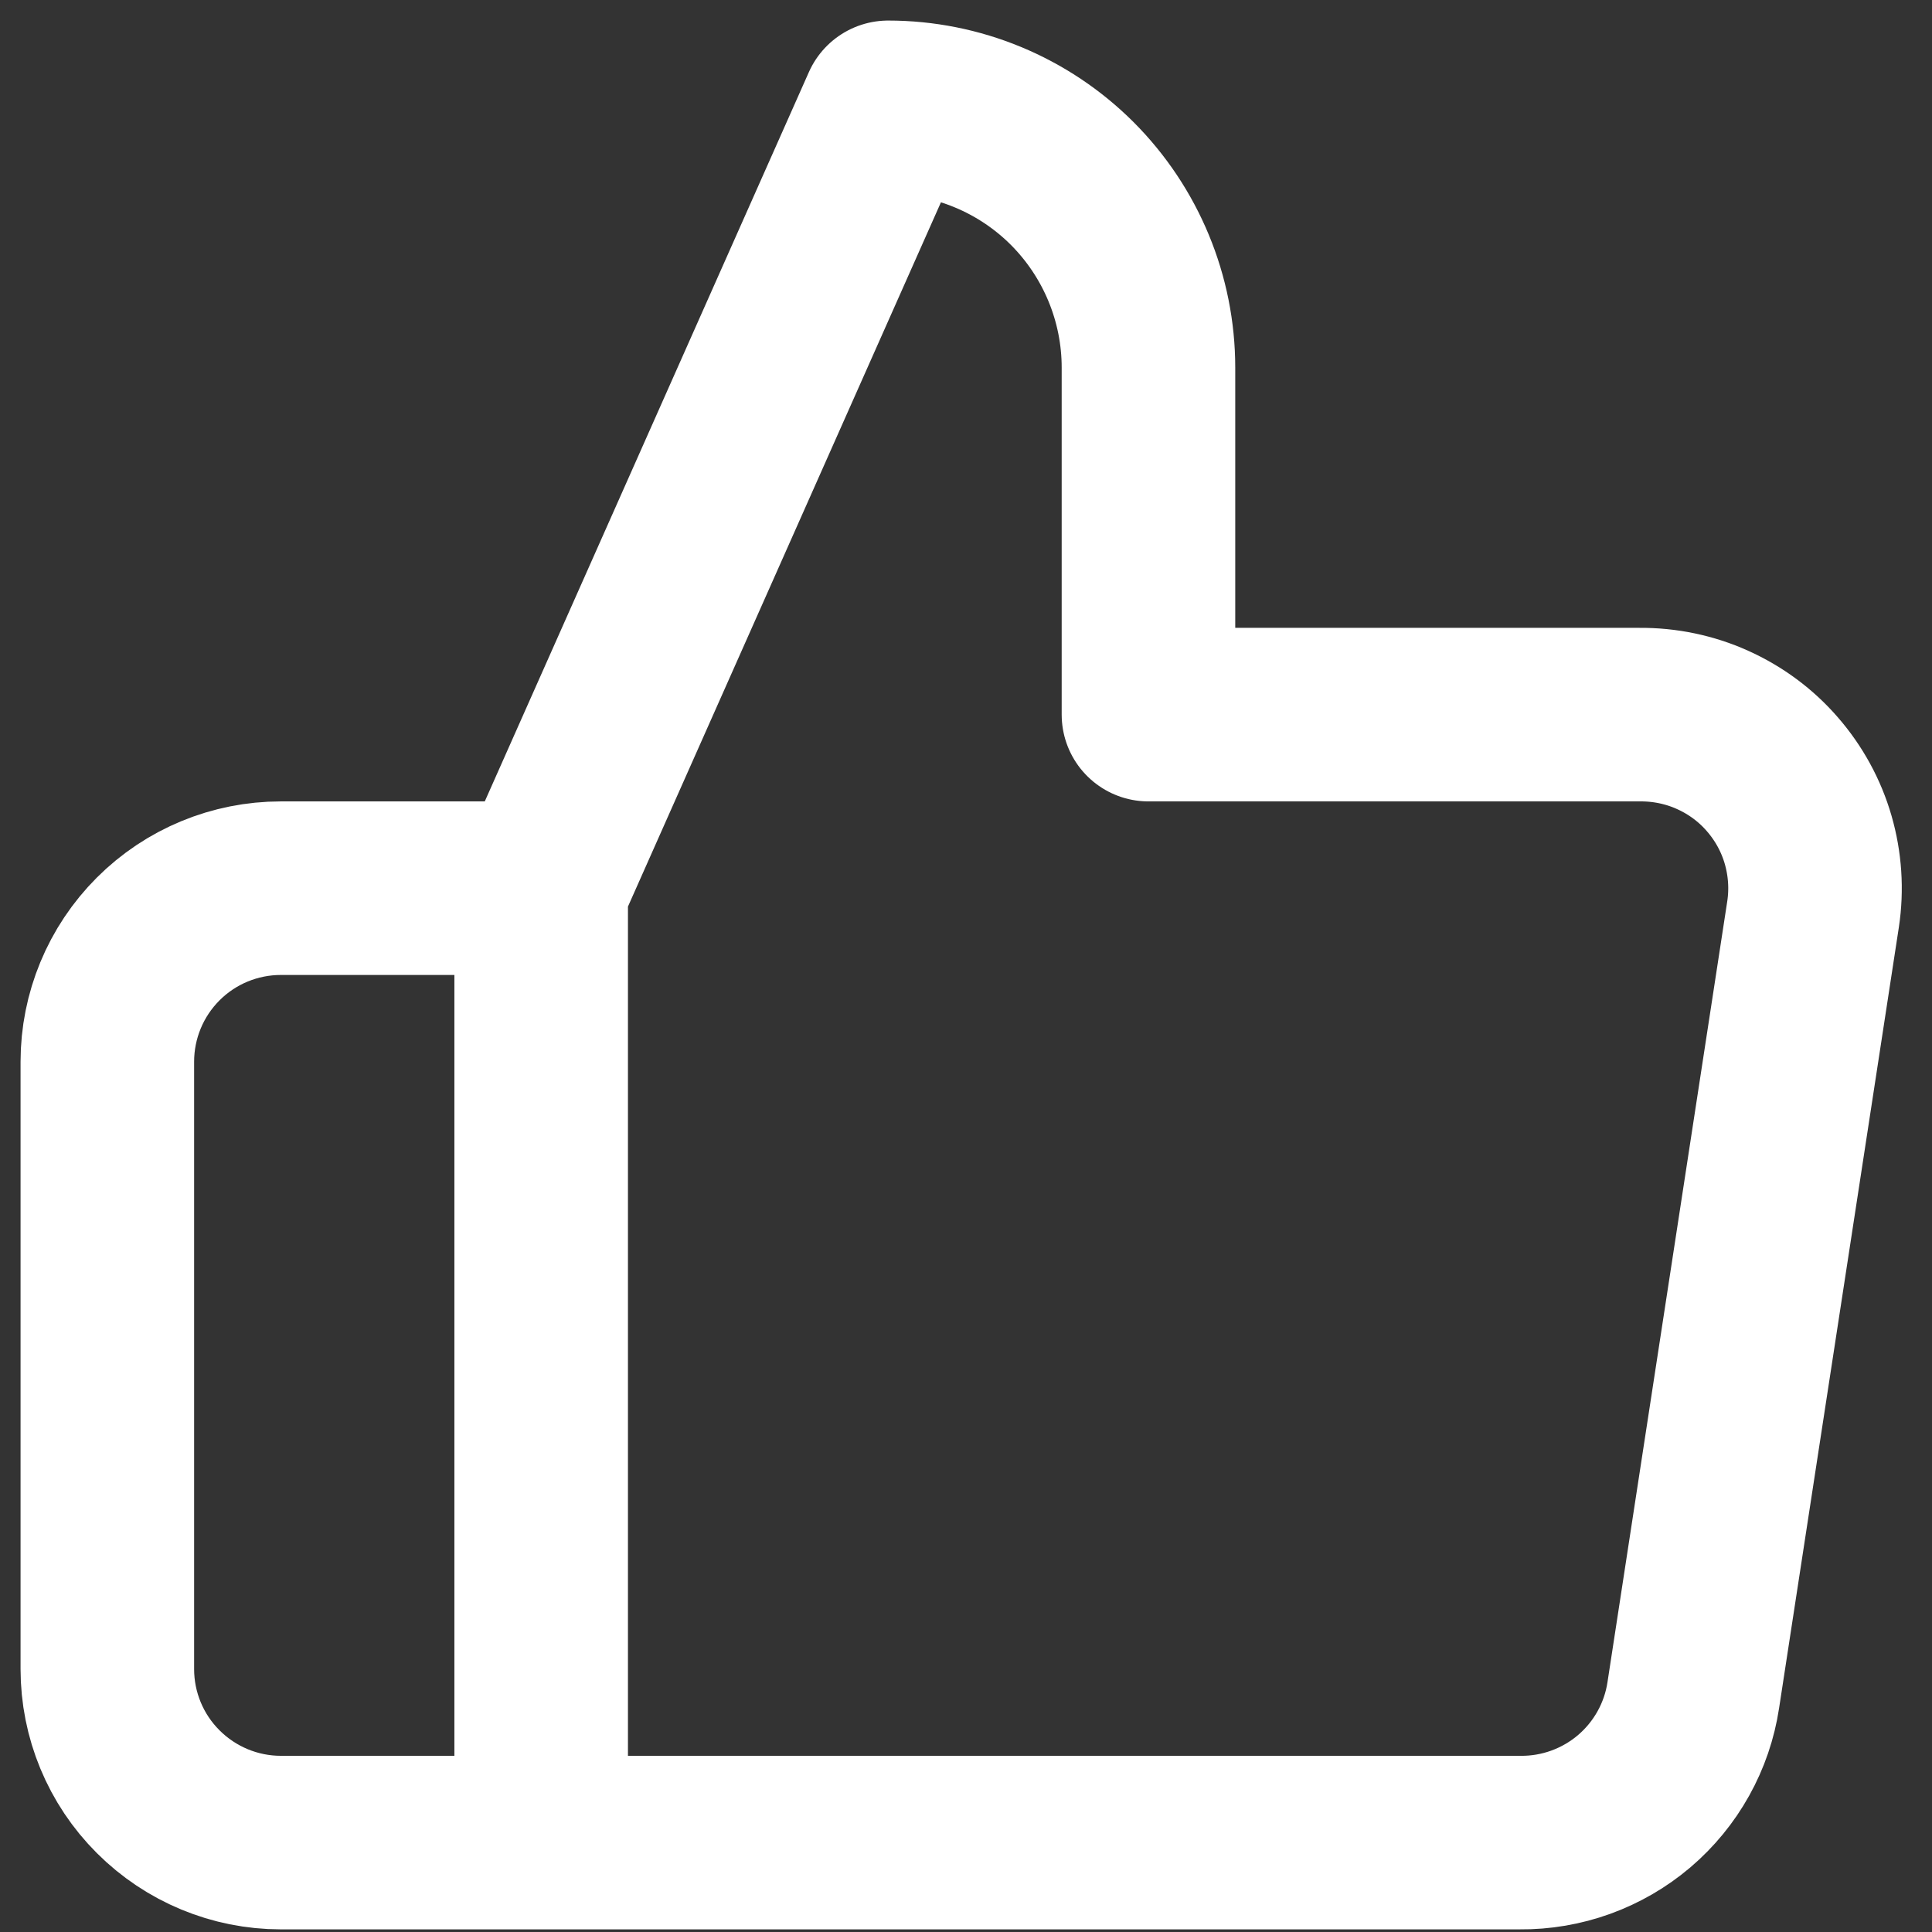 <svg width="18" height="18" viewBox="0 0 18 18" fill="none" xmlns="http://www.w3.org/2000/svg">
<rect x="0" y="0" width="18" height="18" fill="#333333" stroke="none"/>
<path d="M5.042 17.167H2.617C2.188 17.167 1.777 16.996 1.474 16.693C1.17 16.39 1 15.979 1 15.55V9.892C1 9.463 1.17 9.052 1.474 8.748C1.777 8.445 2.188 8.275 2.617 8.275H5.042M10.7 6.658V3.425C10.7 2.782 10.444 2.165 9.99 1.71C9.535 1.255 8.918 1 8.275 1L5.042 8.275V17.167H14.16C14.55 17.171 14.928 17.034 15.225 16.782C15.522 16.529 15.718 16.178 15.776 15.793L16.892 8.517C16.927 8.286 16.911 8.049 16.846 7.824C16.781 7.599 16.667 7.391 16.513 7.214C16.36 7.037 16.169 6.896 15.955 6.8C15.742 6.704 15.509 6.656 15.275 6.658H10.7Z" stroke="white" stroke-width="1.617" stroke-linecap="round" stroke-linejoin="round"/>
</svg>
